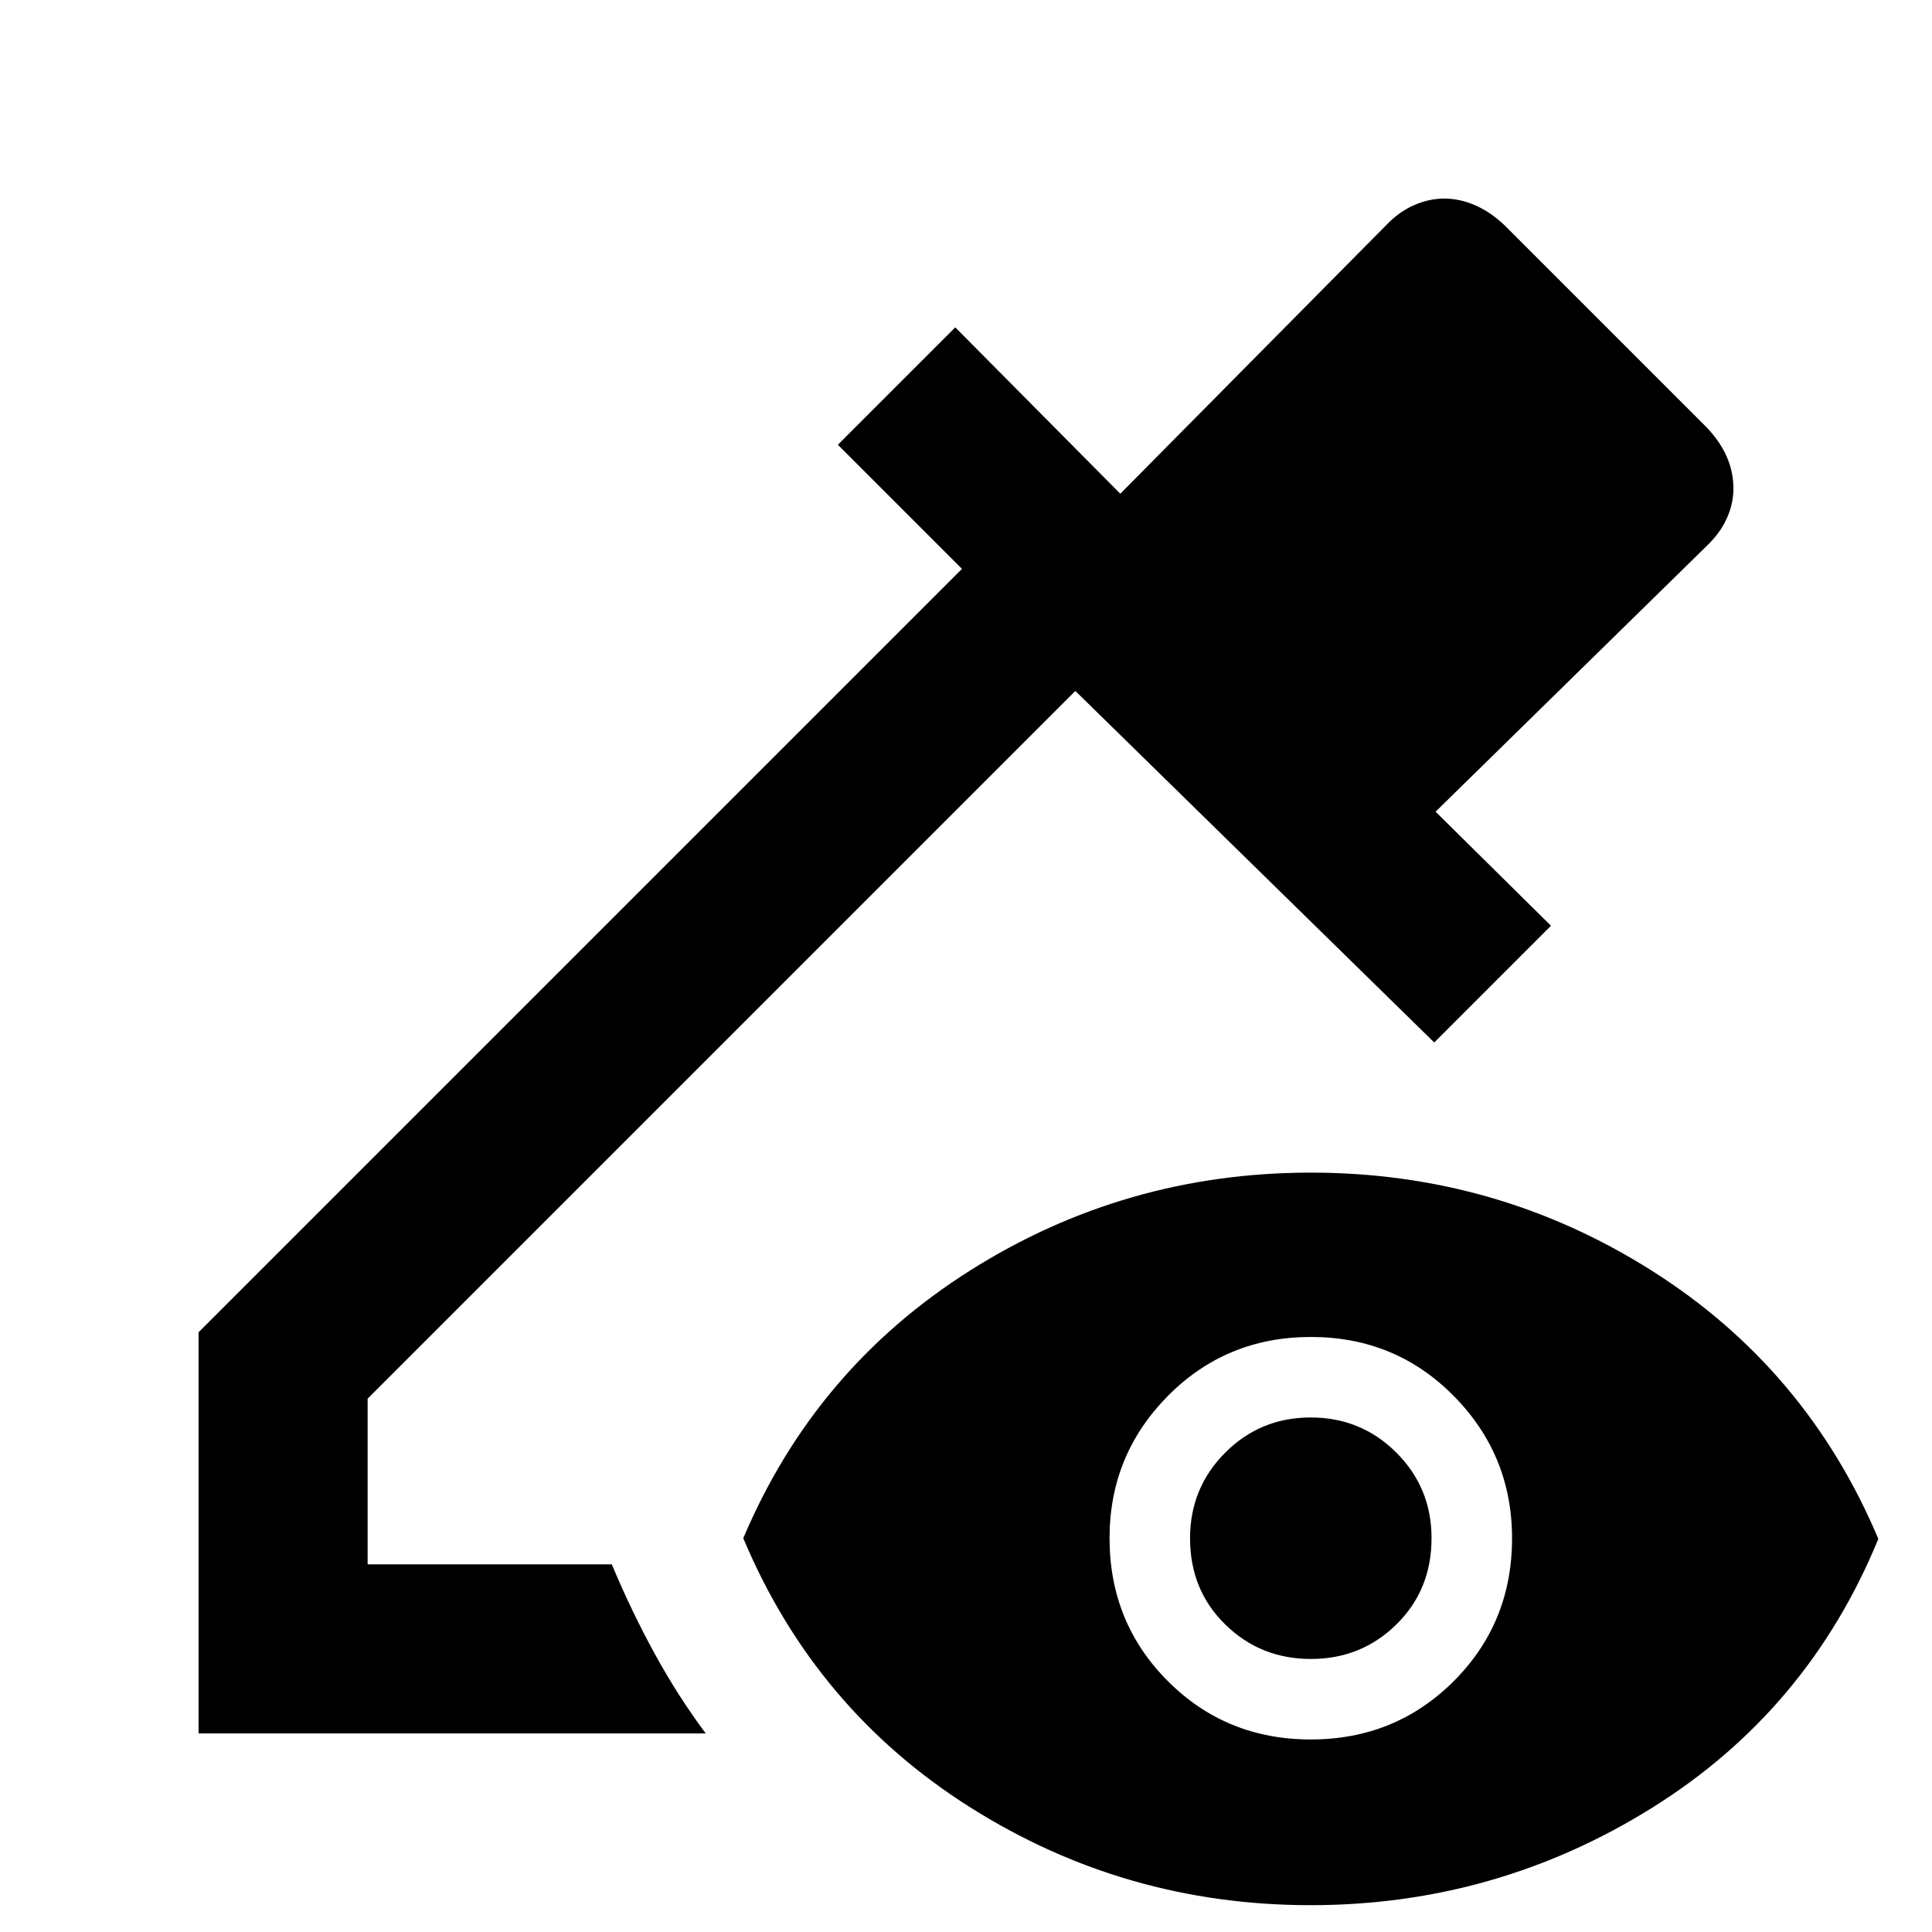 <svg xmlns="http://www.w3.org/2000/svg" height="40" viewBox="0 -960 960 960" width="40"><path d="M98.67-98.67V-298L478-677.33 416.33-739l58.34-58.33 82 82.66 132-133.33q6.33-6.67 13.82-10t15.17-3.33q7.67 0 15.34 3.33t14.67 10L848-747.67q6.67 7 10 14.58 3.33 7.57 3.33 15.89 0 7.52-3.33 14.86t-10 13.67l-134.67 132L770.67-500l-58 58-178.34-174.67L182.67-265v82.33H304q9.82 23.46 21.41 44.56Q337-117 350.67-98.67h-252Zm552.5 85.34Q559-13.33 482-62q-77-48.67-112.67-133.67Q405-280 482-328.67q77-48.66 169.33-48.66 92.34 0 169.34 48.66 77 48.67 112.66 133.34-35 85.33-112.5 133.66-77.5 48.34-169.66 48.34Zm.12-82.34q42.04 0 71.04-28.95 29-28.95 29-71 0-41.38-28.95-70.71-28.95-29.34-71-29.34t-71.05 29.29q-29 29.29-29 70.67 0 42.04 28.96 71.04 28.95 29 71 29Zm.08-40q-25.04 0-42.54-17.12-17.5-17.13-17.5-42.84 0-25.04 17.46-42.54t42.5-17.5q25.04 0 42.54 17.46t17.5 42.5q0 25.71-17.46 42.88-17.46 17.16-42.5 17.16Z"/></svg>